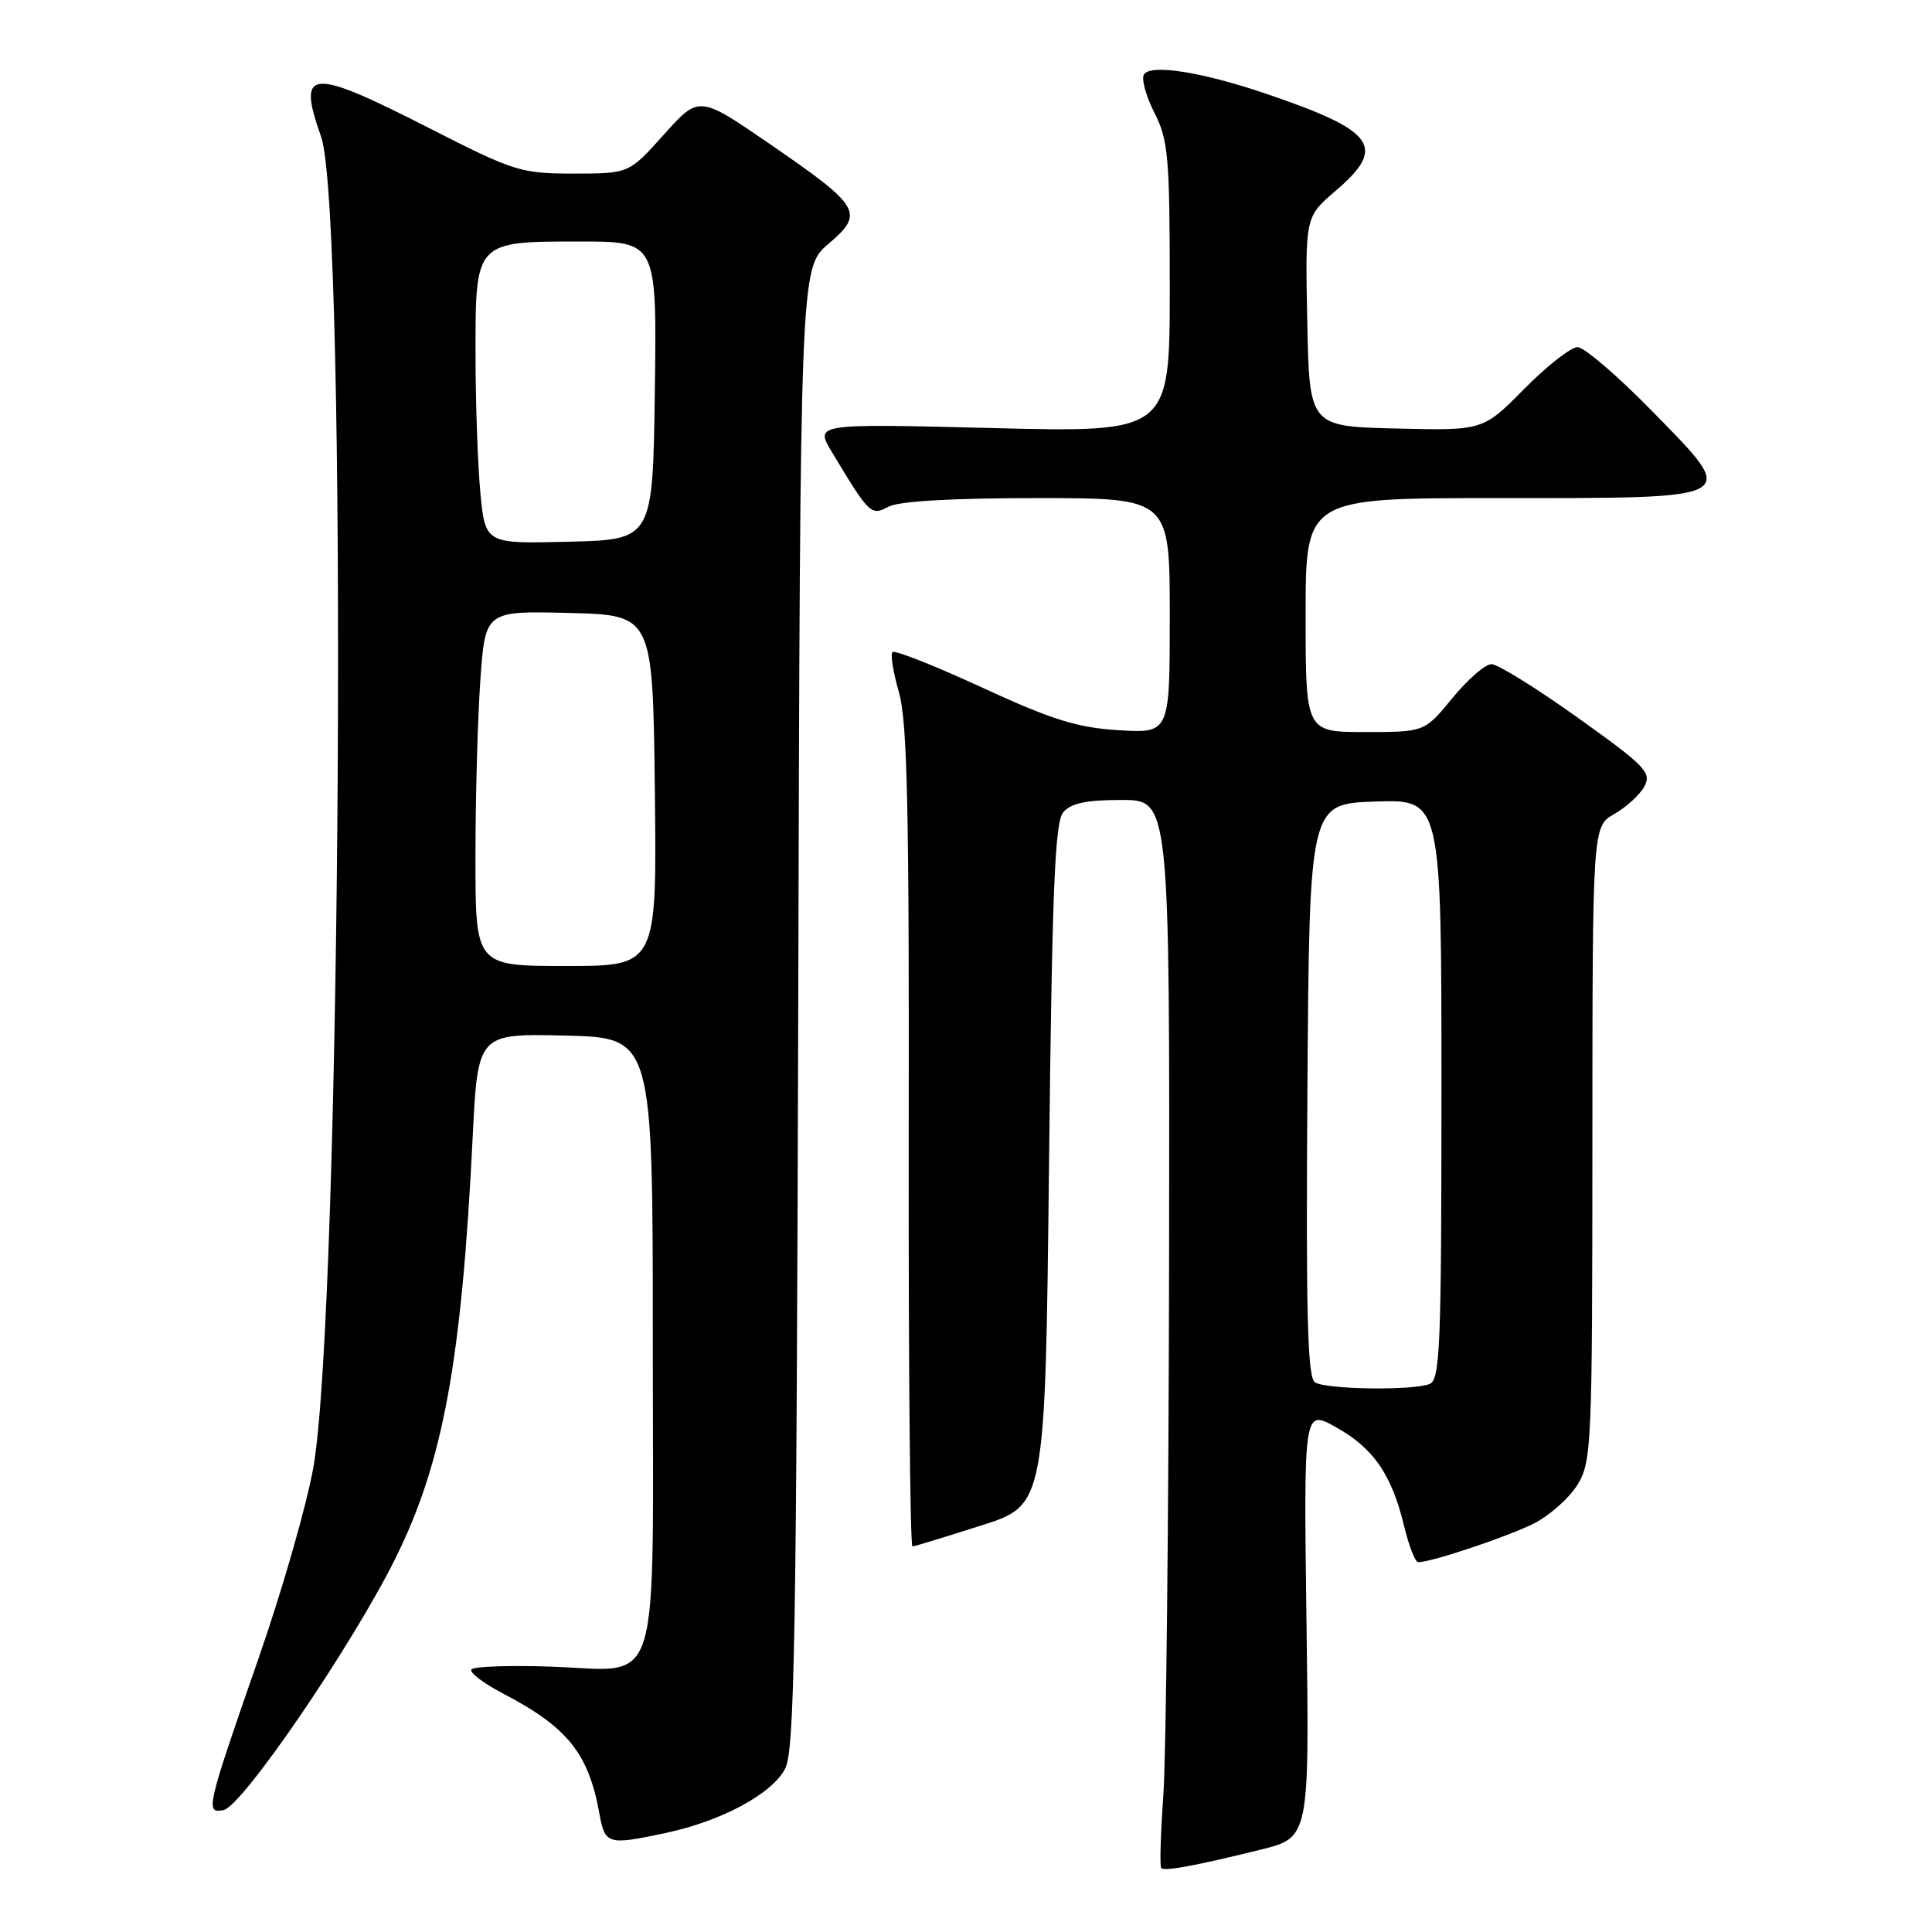 <?xml version="1.0" encoding="UTF-8" standalone="no"?>
<!DOCTYPE svg PUBLIC "-//W3C//DTD SVG 1.1//EN" "http://www.w3.org/Graphics/SVG/1.1/DTD/svg11.dtd" >
<svg xmlns="http://www.w3.org/2000/svg" xmlns:xlink="http://www.w3.org/1999/xlink" version="1.1" viewBox="0 0 256 256">
 <g >
 <path fill="currentColor"
d=" M 167.00 245.10 C 173.50 243.50 173.50 243.50 173.12 215.11 C 172.74 186.72 172.74 186.72 177.02 189.11 C 181.99 191.88 184.41 195.39 186.04 202.17 C 186.68 204.82 187.52 207.00 187.92 207.00 C 189.70 207.00 199.86 203.59 203.29 201.85 C 205.37 200.79 207.96 198.47 209.04 196.71 C 210.90 193.66 210.99 191.42 211.00 151.50 C 211.01 109.50 211.01 109.50 213.92 107.85 C 215.52 106.94 217.31 105.29 217.90 104.18 C 218.87 102.37 217.98 101.46 209.05 95.09 C 203.59 91.19 198.45 88.00 197.63 88.00 C 196.81 88.00 194.47 90.03 192.45 92.50 C 188.76 97.00 188.76 97.00 180.88 97.00 C 173.00 97.00 173.00 97.00 173.00 81.50 C 173.00 66.00 173.00 66.00 198.31 66.00 C 231.03 66.00 230.47 66.31 219.04 54.60 C 214.42 49.87 209.92 46.00 209.04 46.00 C 208.15 46.00 204.97 48.49 201.97 51.53 C 196.51 57.06 196.51 57.06 185.00 56.78 C 173.50 56.50 173.50 56.50 173.22 42.62 C 172.94 28.74 172.94 28.74 176.97 25.29 C 183.78 19.47 182.28 17.36 167.82 12.44 C 159.26 9.53 152.46 8.45 151.58 9.87 C 151.22 10.45 151.84 12.73 152.96 14.93 C 154.80 18.53 155.00 20.78 155.00 38.12 C 155.00 57.31 155.00 57.31 131.48 56.72 C 107.96 56.13 107.96 56.13 110.23 59.90 C 115.21 68.18 115.42 68.38 117.73 67.14 C 119.10 66.41 126.18 66.00 137.43 66.00 C 155.00 66.00 155.00 66.00 155.00 81.58 C 155.00 97.16 155.00 97.16 148.25 96.76 C 142.73 96.42 139.43 95.39 130.15 91.11 C 123.91 88.23 118.56 86.11 118.26 86.41 C 117.97 86.70 118.35 89.09 119.11 91.72 C 120.23 95.55 120.48 107.24 120.41 150.75 C 120.37 180.59 120.59 204.97 120.91 204.92 C 121.24 204.88 125.33 203.63 130.00 202.14 C 138.50 199.44 138.50 199.44 139.00 154.37 C 139.40 118.21 139.77 108.98 140.87 107.65 C 141.89 106.43 143.91 106.00 148.62 106.00 C 155.00 106.00 155.00 106.00 154.91 167.25 C 154.85 200.94 154.52 232.70 154.15 237.83 C 153.79 242.96 153.66 247.33 153.87 247.53 C 154.31 247.98 158.31 247.24 167.00 245.10 Z  M 88.20 242.88 C 95.63 241.30 102.34 237.68 104.05 234.33 C 105.28 231.93 105.54 216.72 105.77 133.50 C 106.03 35.50 106.03 35.50 109.77 32.32 C 114.58 28.22 114.09 27.39 101.99 19.07 C 92.62 12.64 92.62 12.64 87.98 17.82 C 83.34 23.00 83.34 23.00 76.01 23.00 C 69.03 23.00 68.13 22.72 56.92 17.00 C 41.00 8.88 39.32 9.02 42.55 18.12 C 46.08 28.10 45.23 173.79 41.51 194.50 C 40.63 199.45 37.40 210.70 34.34 219.50 C 27.32 239.68 27.18 240.30 29.61 239.85 C 32.09 239.38 46.63 218.09 52.39 206.50 C 58.71 193.78 61.17 180.37 62.63 150.72 C 63.31 136.94 63.31 136.94 74.90 137.22 C 86.50 137.50 86.50 137.50 86.50 177.83 C 86.50 225.58 87.86 221.32 72.83 220.83 C 67.51 220.65 62.85 220.82 62.48 221.19 C 62.11 221.56 63.98 223.00 66.65 224.40 C 75.20 228.86 77.97 232.31 79.41 240.25 C 80.17 244.42 80.47 244.52 88.20 242.88 Z  M 174.24 183.17 C 173.25 182.54 173.03 174.12 173.24 144.43 C 173.50 106.50 173.50 106.50 182.25 106.21 C 191.00 105.92 191.00 105.92 191.00 144.35 C 191.00 178.48 190.82 182.85 189.42 183.39 C 187.12 184.28 175.72 184.11 174.24 183.17 Z  M 63.00 113.65 C 63.00 105.76 63.29 95.17 63.65 90.12 C 64.30 80.94 64.30 80.94 75.40 81.22 C 86.50 81.50 86.50 81.50 86.77 104.75 C 87.04 128.00 87.04 128.00 75.02 128.00 C 63.00 128.00 63.00 128.00 63.00 113.65 Z  M 63.65 65.28 C 63.30 61.55 63.01 53.28 63.01 46.90 C 63.00 31.94 62.94 32.00 76.85 32.00 C 87.04 32.00 87.04 32.00 86.77 51.75 C 86.50 71.50 86.50 71.50 75.40 71.78 C 64.30 72.06 64.30 72.06 63.65 65.28 Z "/>
</g>
</svg>